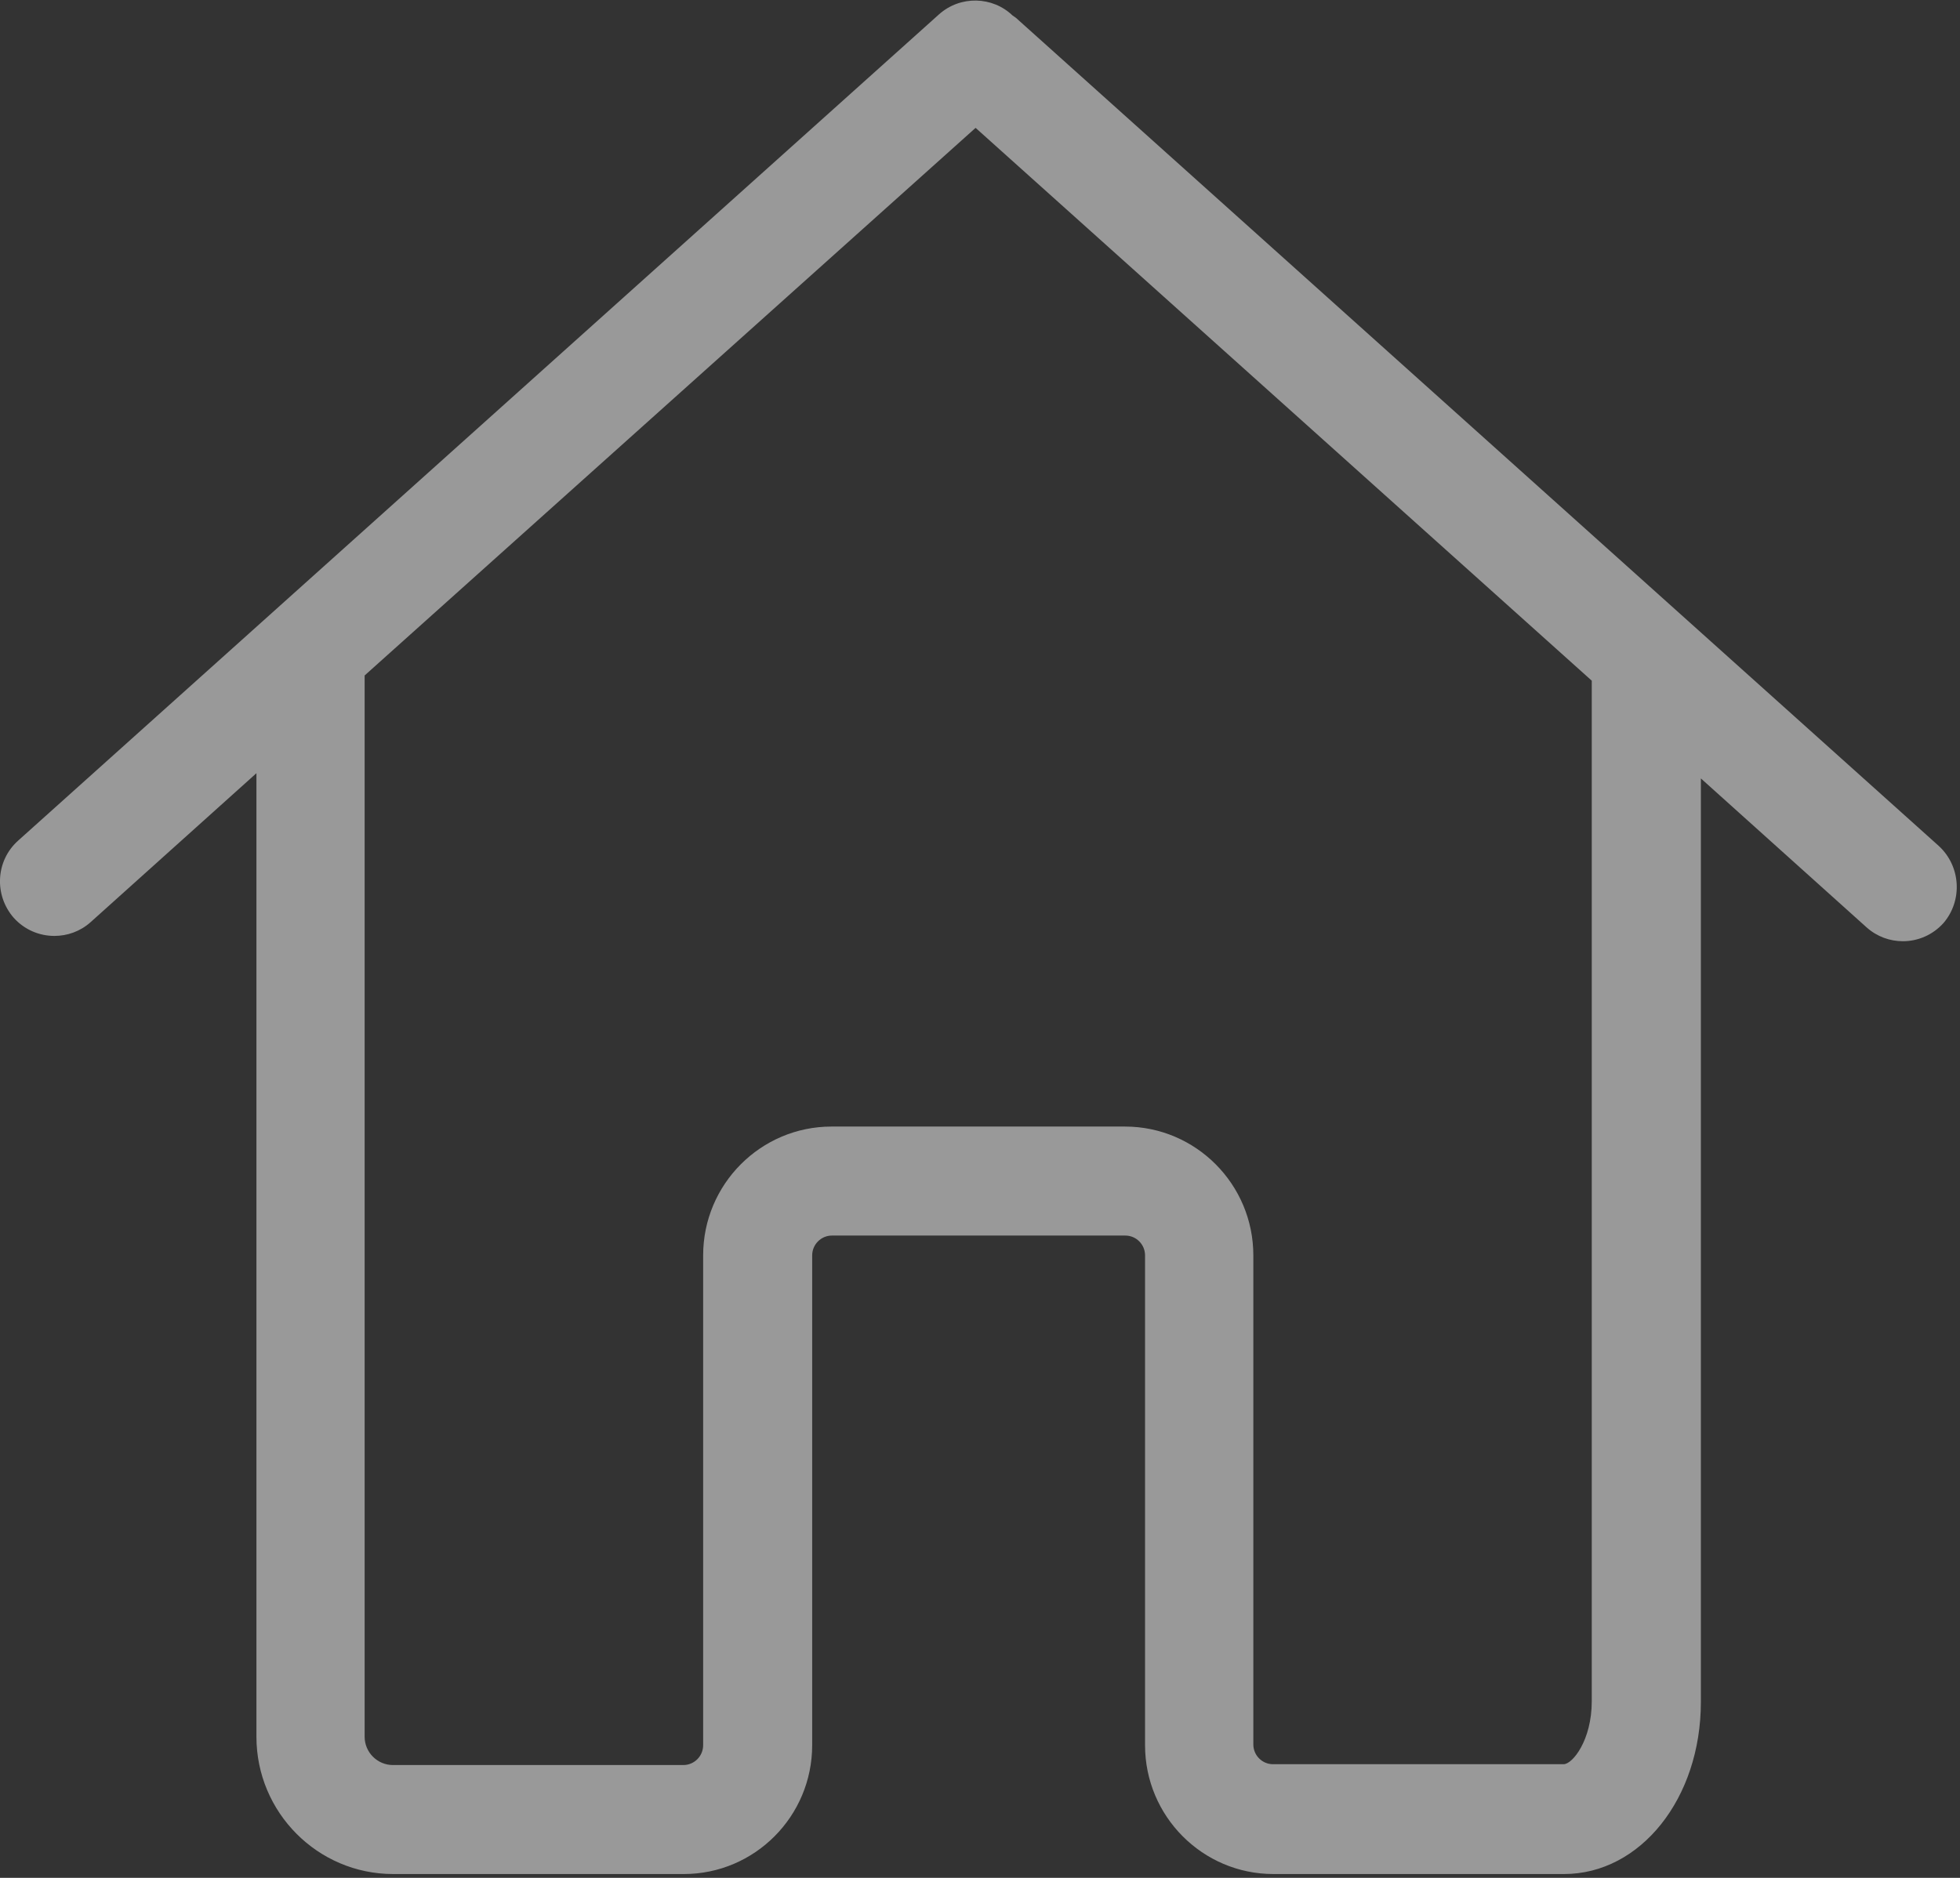 <?xml version="1.0" encoding="UTF-8"?>
<svg width="24px" height="23px" viewBox="0 0 24 23" version="1.1" xmlns="http://www.w3.org/2000/svg" xmlns:xlink="http://www.w3.org/1999/xlink">
    <rect x="0" y="0" width="24" height="23" fill="#333333" stroke="none"/>
    <!-- Generator: Sketch 43.1 (39012) - http://www.bohemiancoding.com/sketch -->
    <title>house</title>
    <desc>Created with Sketch.</desc>
    <defs></defs>
    <g id="Page-1" stroke="none" stroke-width="1" fill="none" fill-rule="evenodd" opacity="0.5">
        <g id="menu" transform="translate(-16, -144)" fill-rule="nonzero" fill="#FFFFFF">
            <g id="house" transform="translate(16, 144)">
                <path d="M23.739,10.36 L12.464,0.24 C12.444,0.22 12.424,0.206 12.4,0.191 C12.153,-0.047 11.759,-0.057 11.498,0.176 L0.222,10.296 C-0.054,10.543 -0.074,10.964 0.168,11.241 C0.301,11.389 0.483,11.463 0.666,11.463 C0.823,11.463 0.981,11.409 1.109,11.295 L3.14,9.47 L3.14,9.826 L3.14,15.109 L3.14,21.272 C3.14,22.197 3.889,22.953 4.815,22.953 L4.855,22.953 L4.894,22.953 L8.373,22.953 C9.241,22.953 9.945,22.246 9.945,21.375 L9.945,15.376 C9.945,15.242 10.054,15.133 10.187,15.133 L13.779,15.133 C13.913,15.133 14.021,15.242 14.021,15.376 L14.021,21.375 C14.021,22.246 14.726,22.953 15.593,22.953 L19.151,22.953 C20.087,22.953 20.827,22.028 20.827,20.846 L20.827,15.346 L20.827,13.664 L20.827,9.534 L22.857,11.359 C22.985,11.473 23.143,11.528 23.301,11.528 C23.483,11.528 23.665,11.453 23.798,11.305 C24.035,11.028 24.01,10.608 23.739,10.36 Z M19.491,13.659 L19.491,15.341 L19.491,20.836 C19.491,21.316 19.255,21.608 19.146,21.608 L15.588,21.608 C15.455,21.608 15.347,21.499 15.347,21.366 L15.347,15.376 C15.347,14.505 14.642,13.798 13.775,13.798 L10.182,13.798 C9.315,13.798 8.61,14.505 8.61,15.376 L8.61,21.375 C8.61,21.509 8.501,21.618 8.368,21.618 L4.889,21.618 L4.85,21.618 L4.81,21.618 C4.623,21.618 4.465,21.464 4.465,21.272 L4.465,15.104 L4.465,9.821 L4.465,8.273 L11.946,1.566 L19.491,8.337 L19.491,13.659 L19.491,13.659 Z" id="Shape"></path>
            </g>
        </g>
    </g>
</svg>